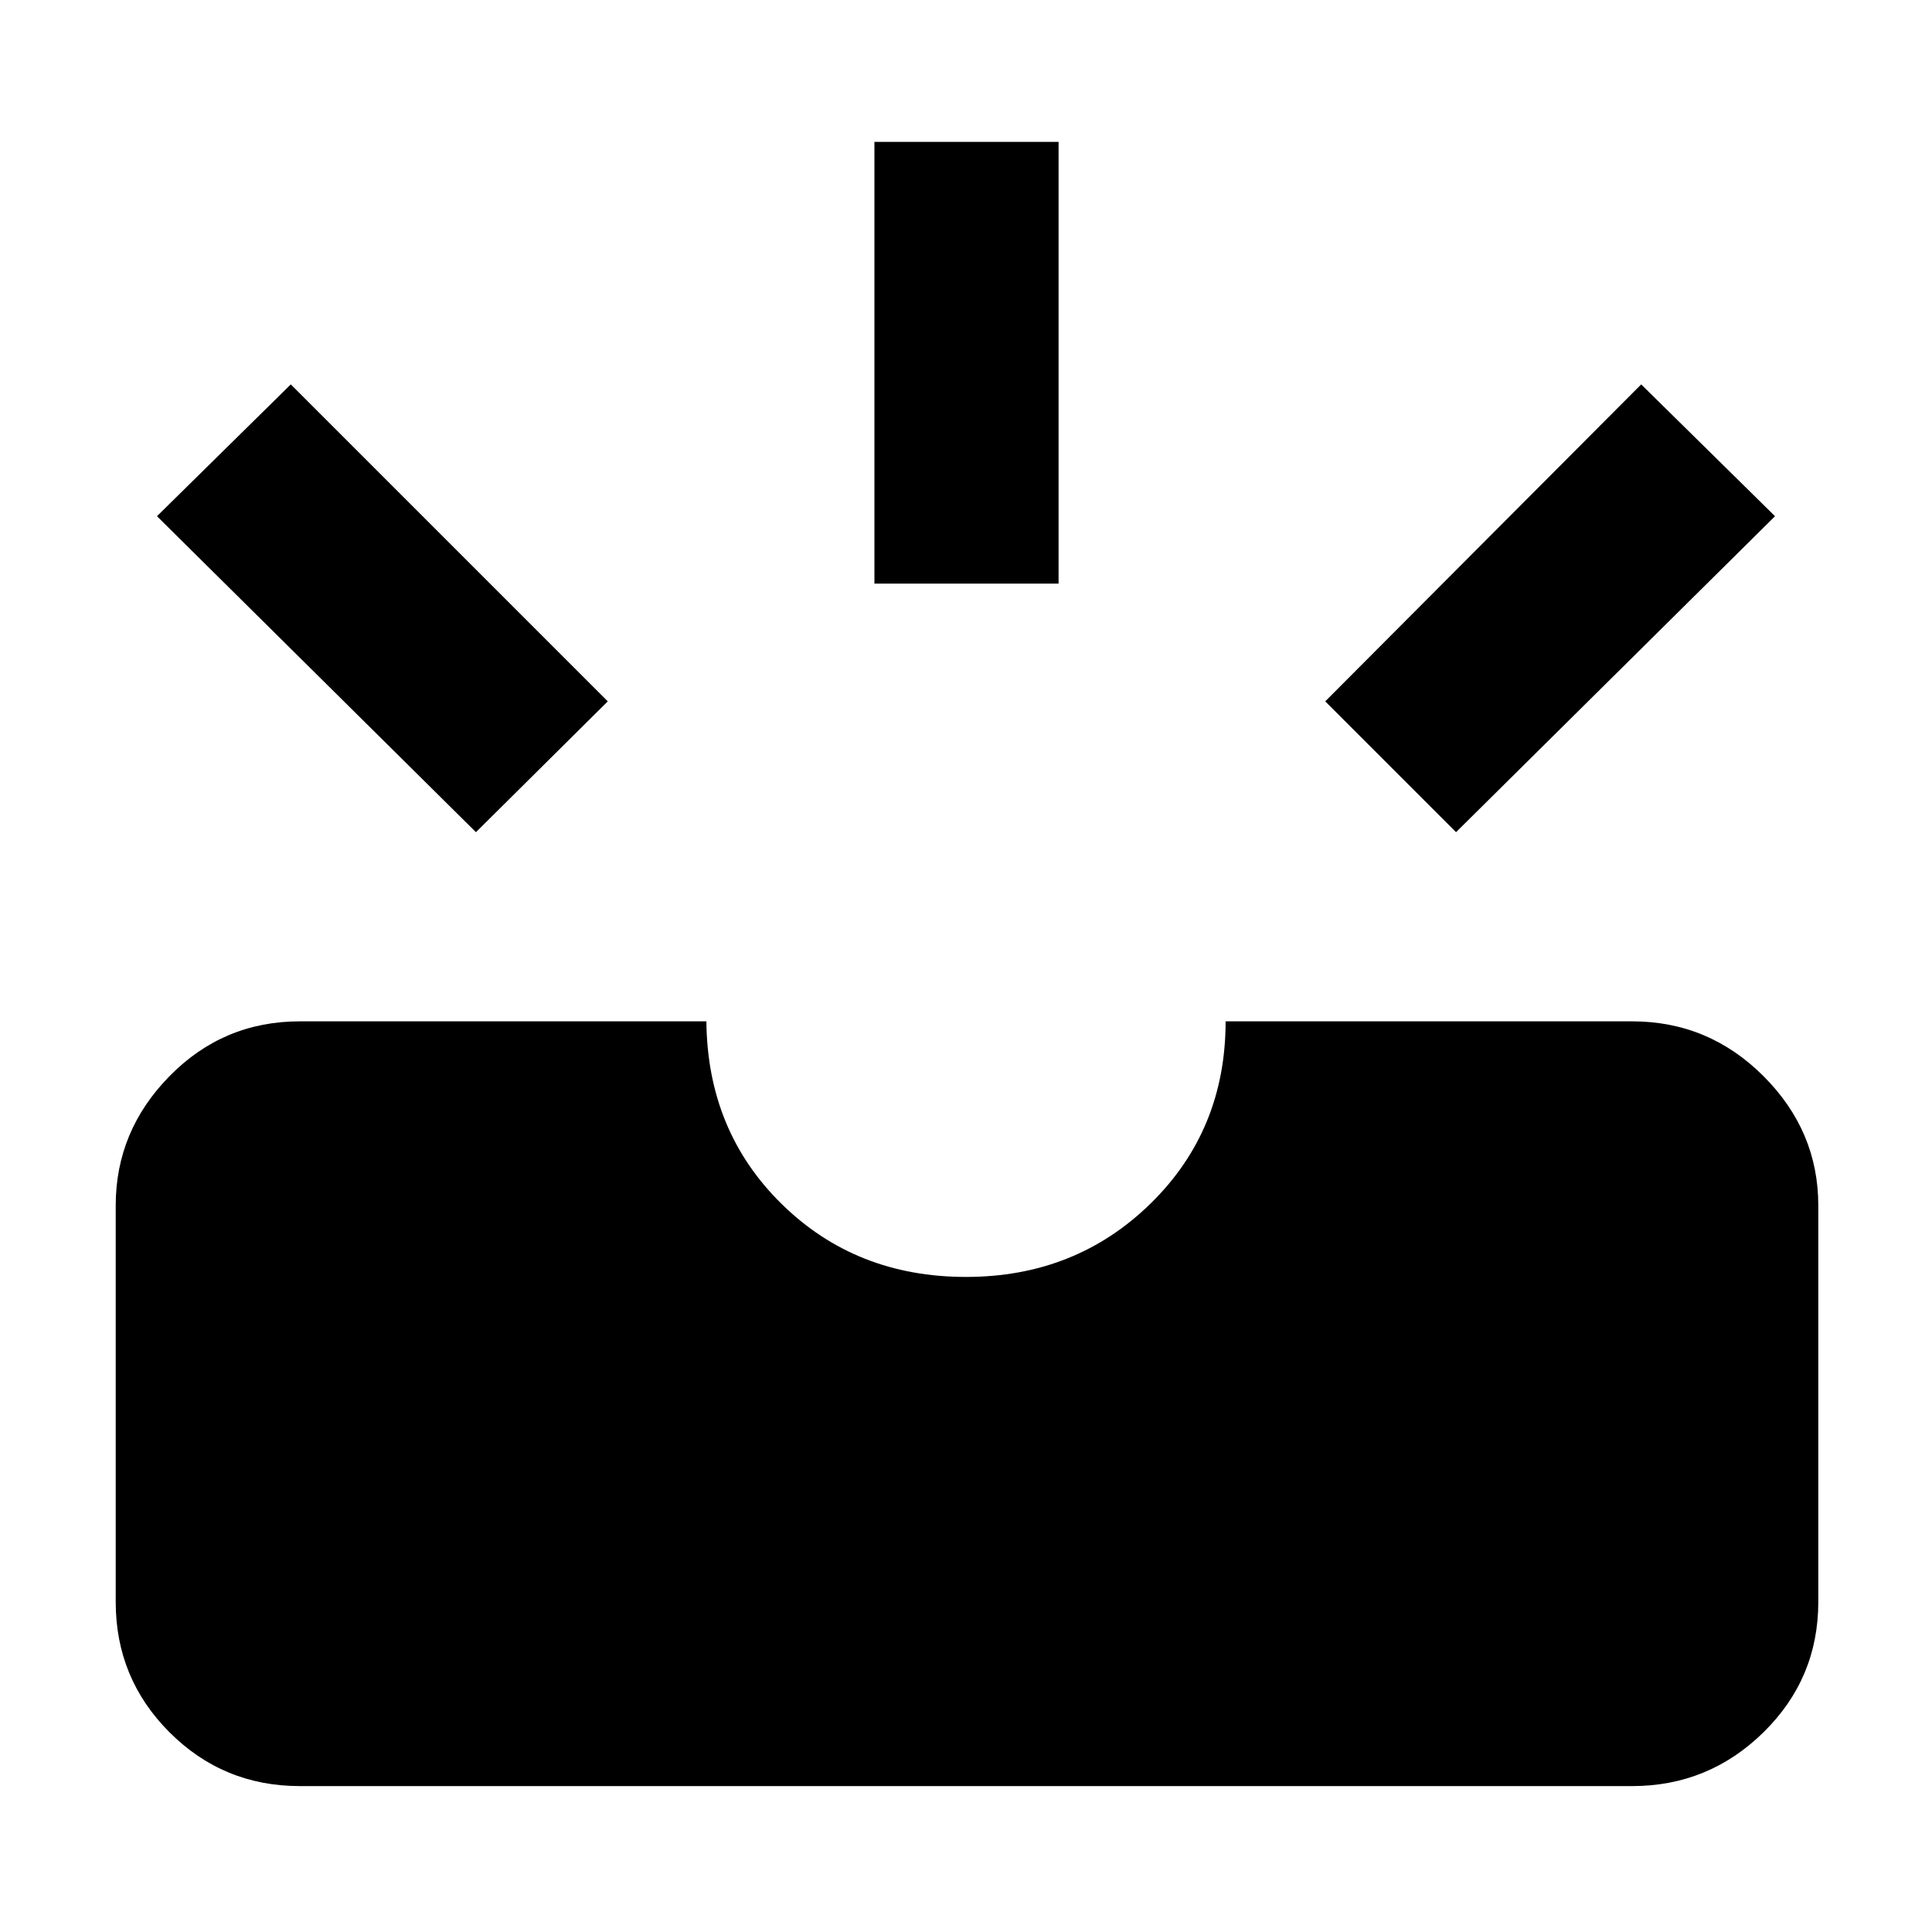 <svg xmlns="http://www.w3.org/2000/svg" height="48" viewBox="0 -960 960 960" width="48"><path d="M149-72.5q-38.03 0-64.77-26.73Q57.5-125.97 57.5-164v-197q0-37.03 26.73-64.27Q110.97-452.5 149-452.5h202q.5 54.5 37.4 90.75 36.89 36.25 91.6 36.25 54.5 0 91.75-36.5T609-452.5h202q38.03 0 65.27 27.23Q903.5-398.03 903.5-361v197q0 38.03-27.23 64.77Q849.03-72.5 811-72.5H149Zm574.5-474-65-65 157-157.5 66.5 65.5-158.5 157Zm-487 0L78-703.5l66.5-65.5L302-611.5l-65.5 65Zm198-123.5v-219.5H526V-670h-91.5Z"/></svg>